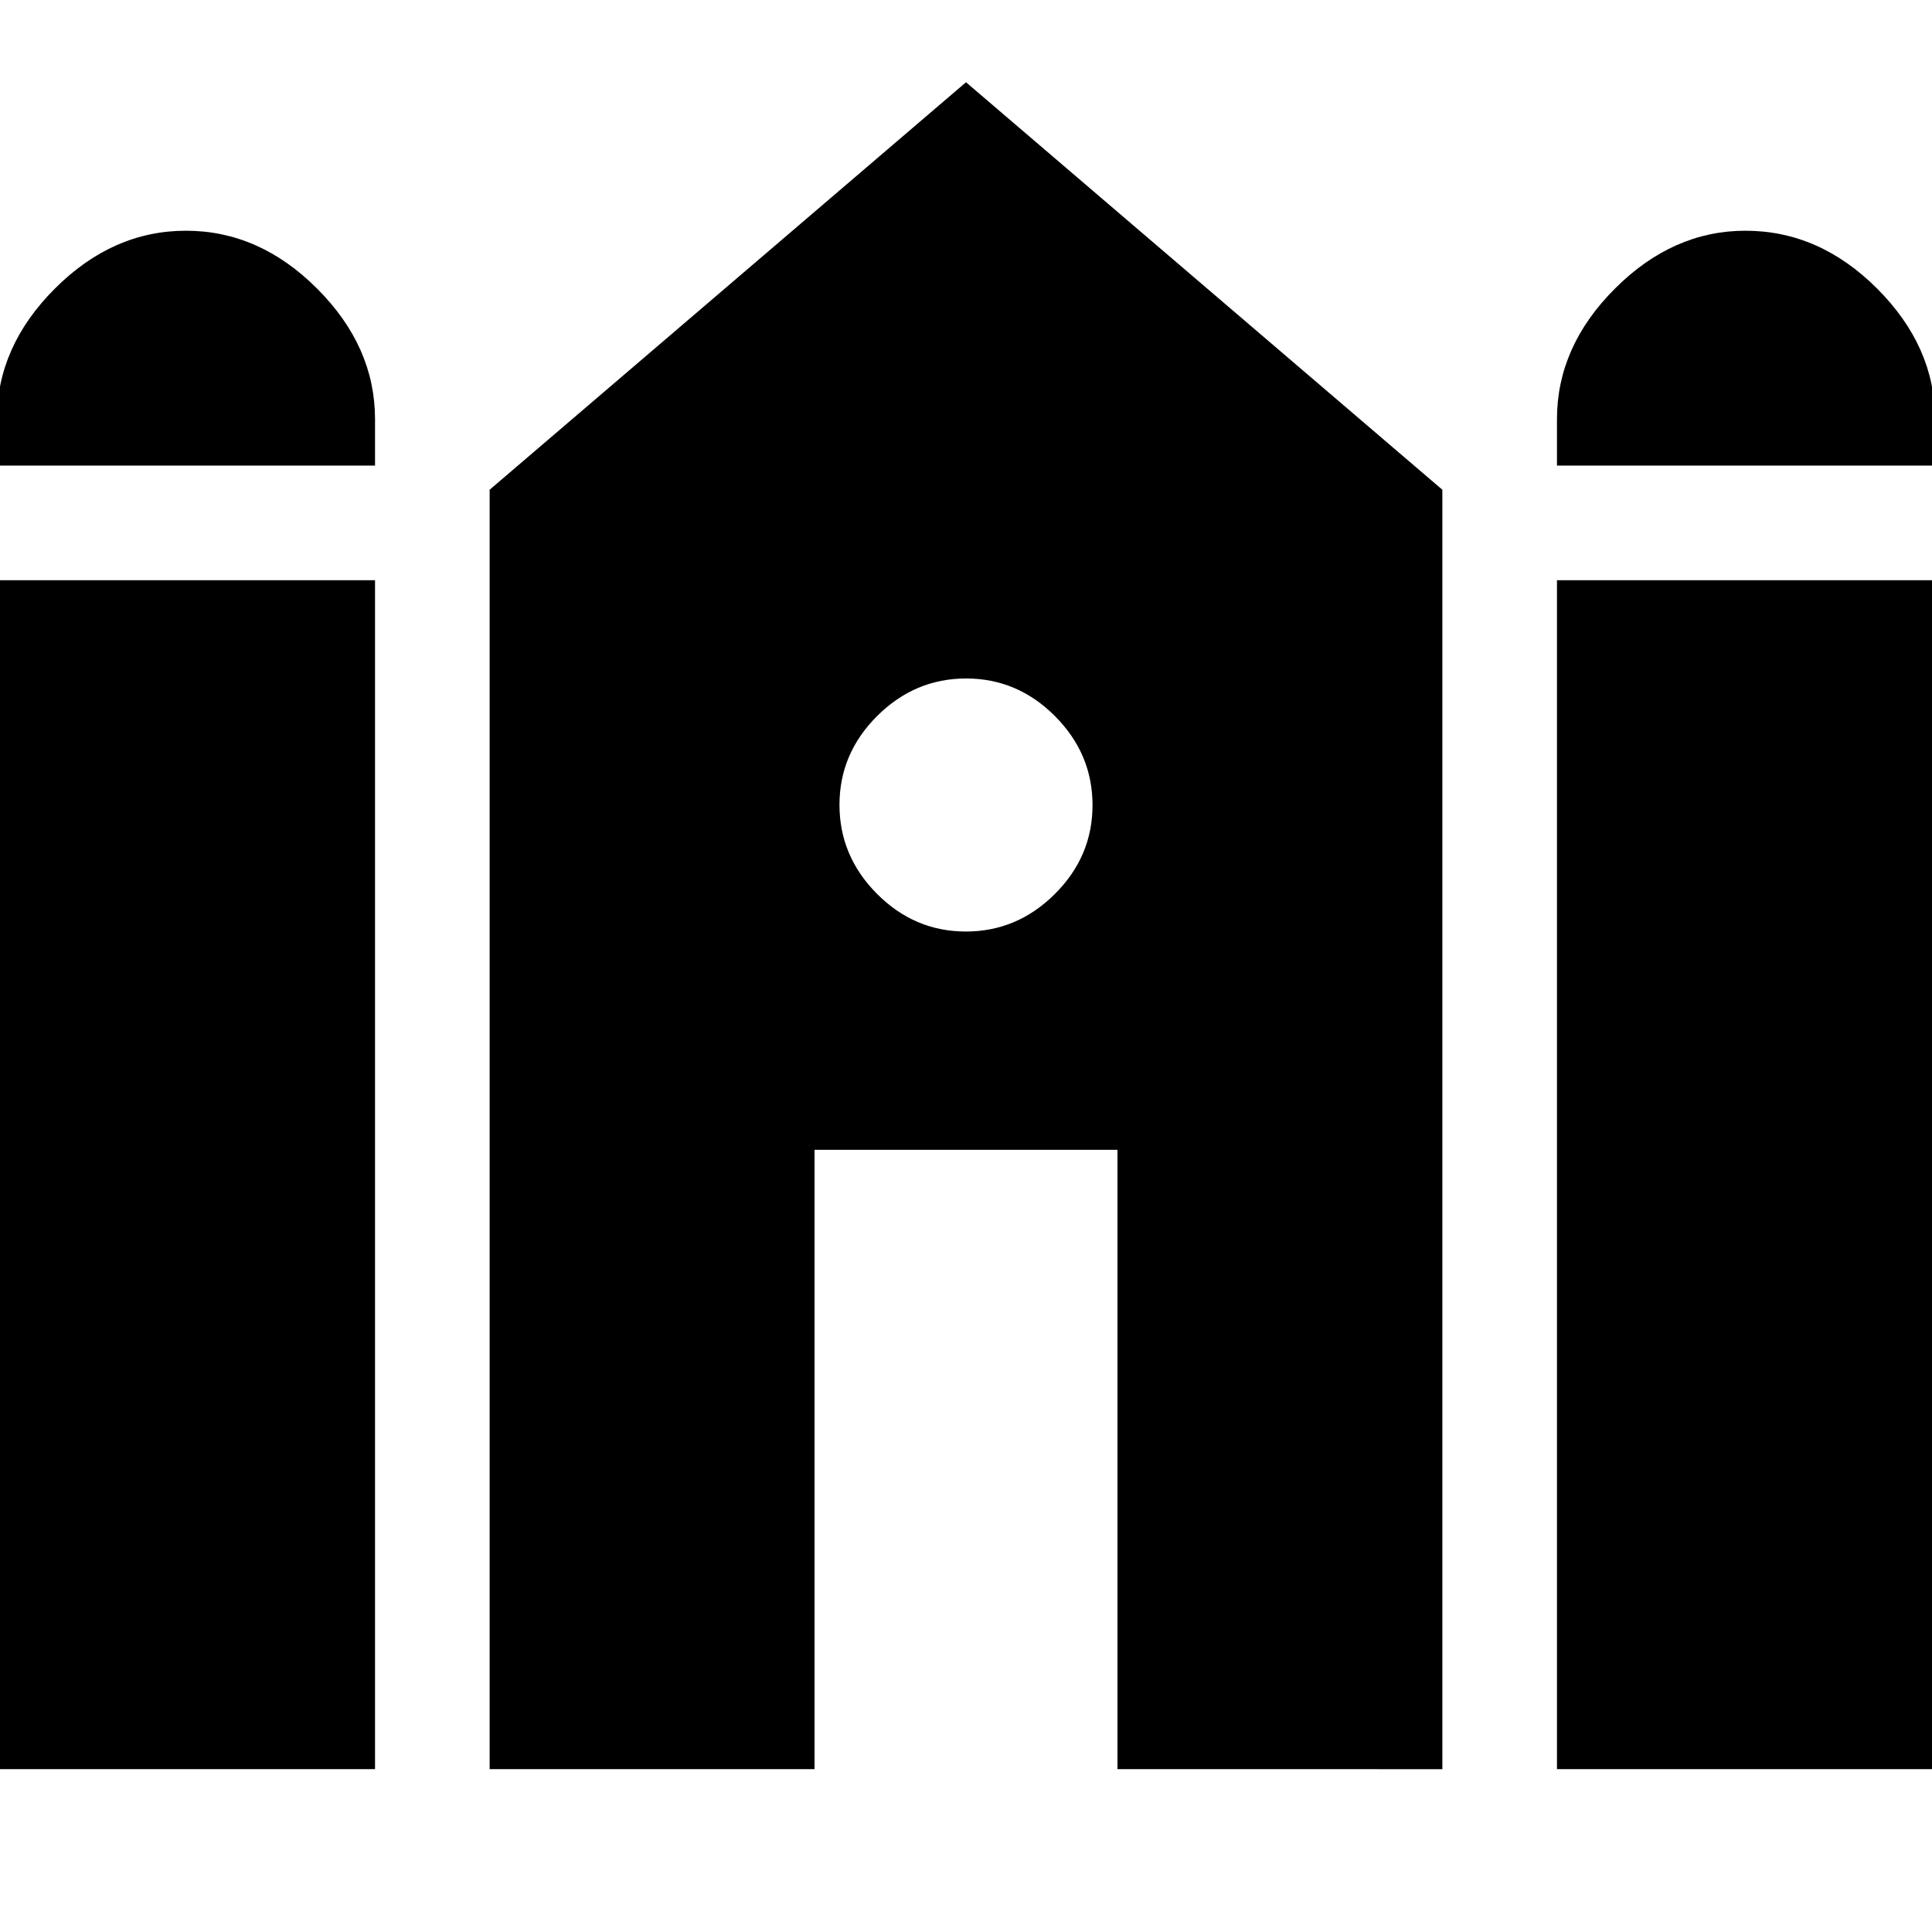 <svg xmlns="http://www.w3.org/2000/svg" height="24" viewBox="0 -960 960 960" width="24"><path d="M773.65-728.65v-23.05q0-36.09 28.78-64.87t64.87-28.78q36.7 0 65.46 28.78 28.76 28.78 28.76 64.87v23.05H773.65Zm-775.17 0v-23.05q0-36.09 28.76-64.87t65.17-28.78q36.42 0 65.18 28.78 28.76 28.78 28.76 64.87v23.05H-1.52Zm0 647.74V-671.7h187.87v590.79H-1.52Zm244.82 0v-635.74L480-919.13l236.7 202.48v635.74H555.26v-307.74H404.74v307.74H243.3Zm530.35 0V-671.7h187.87v590.79H773.65ZM479.93-497.13q25.5 0 44.22-18.65t18.72-44.15q0-25.5-18.65-44.22t-44.15-18.72q-25.5 0-44.22 18.65t-18.72 44.15q0 25.5 18.65 44.22t44.15 18.72Z"/></svg>